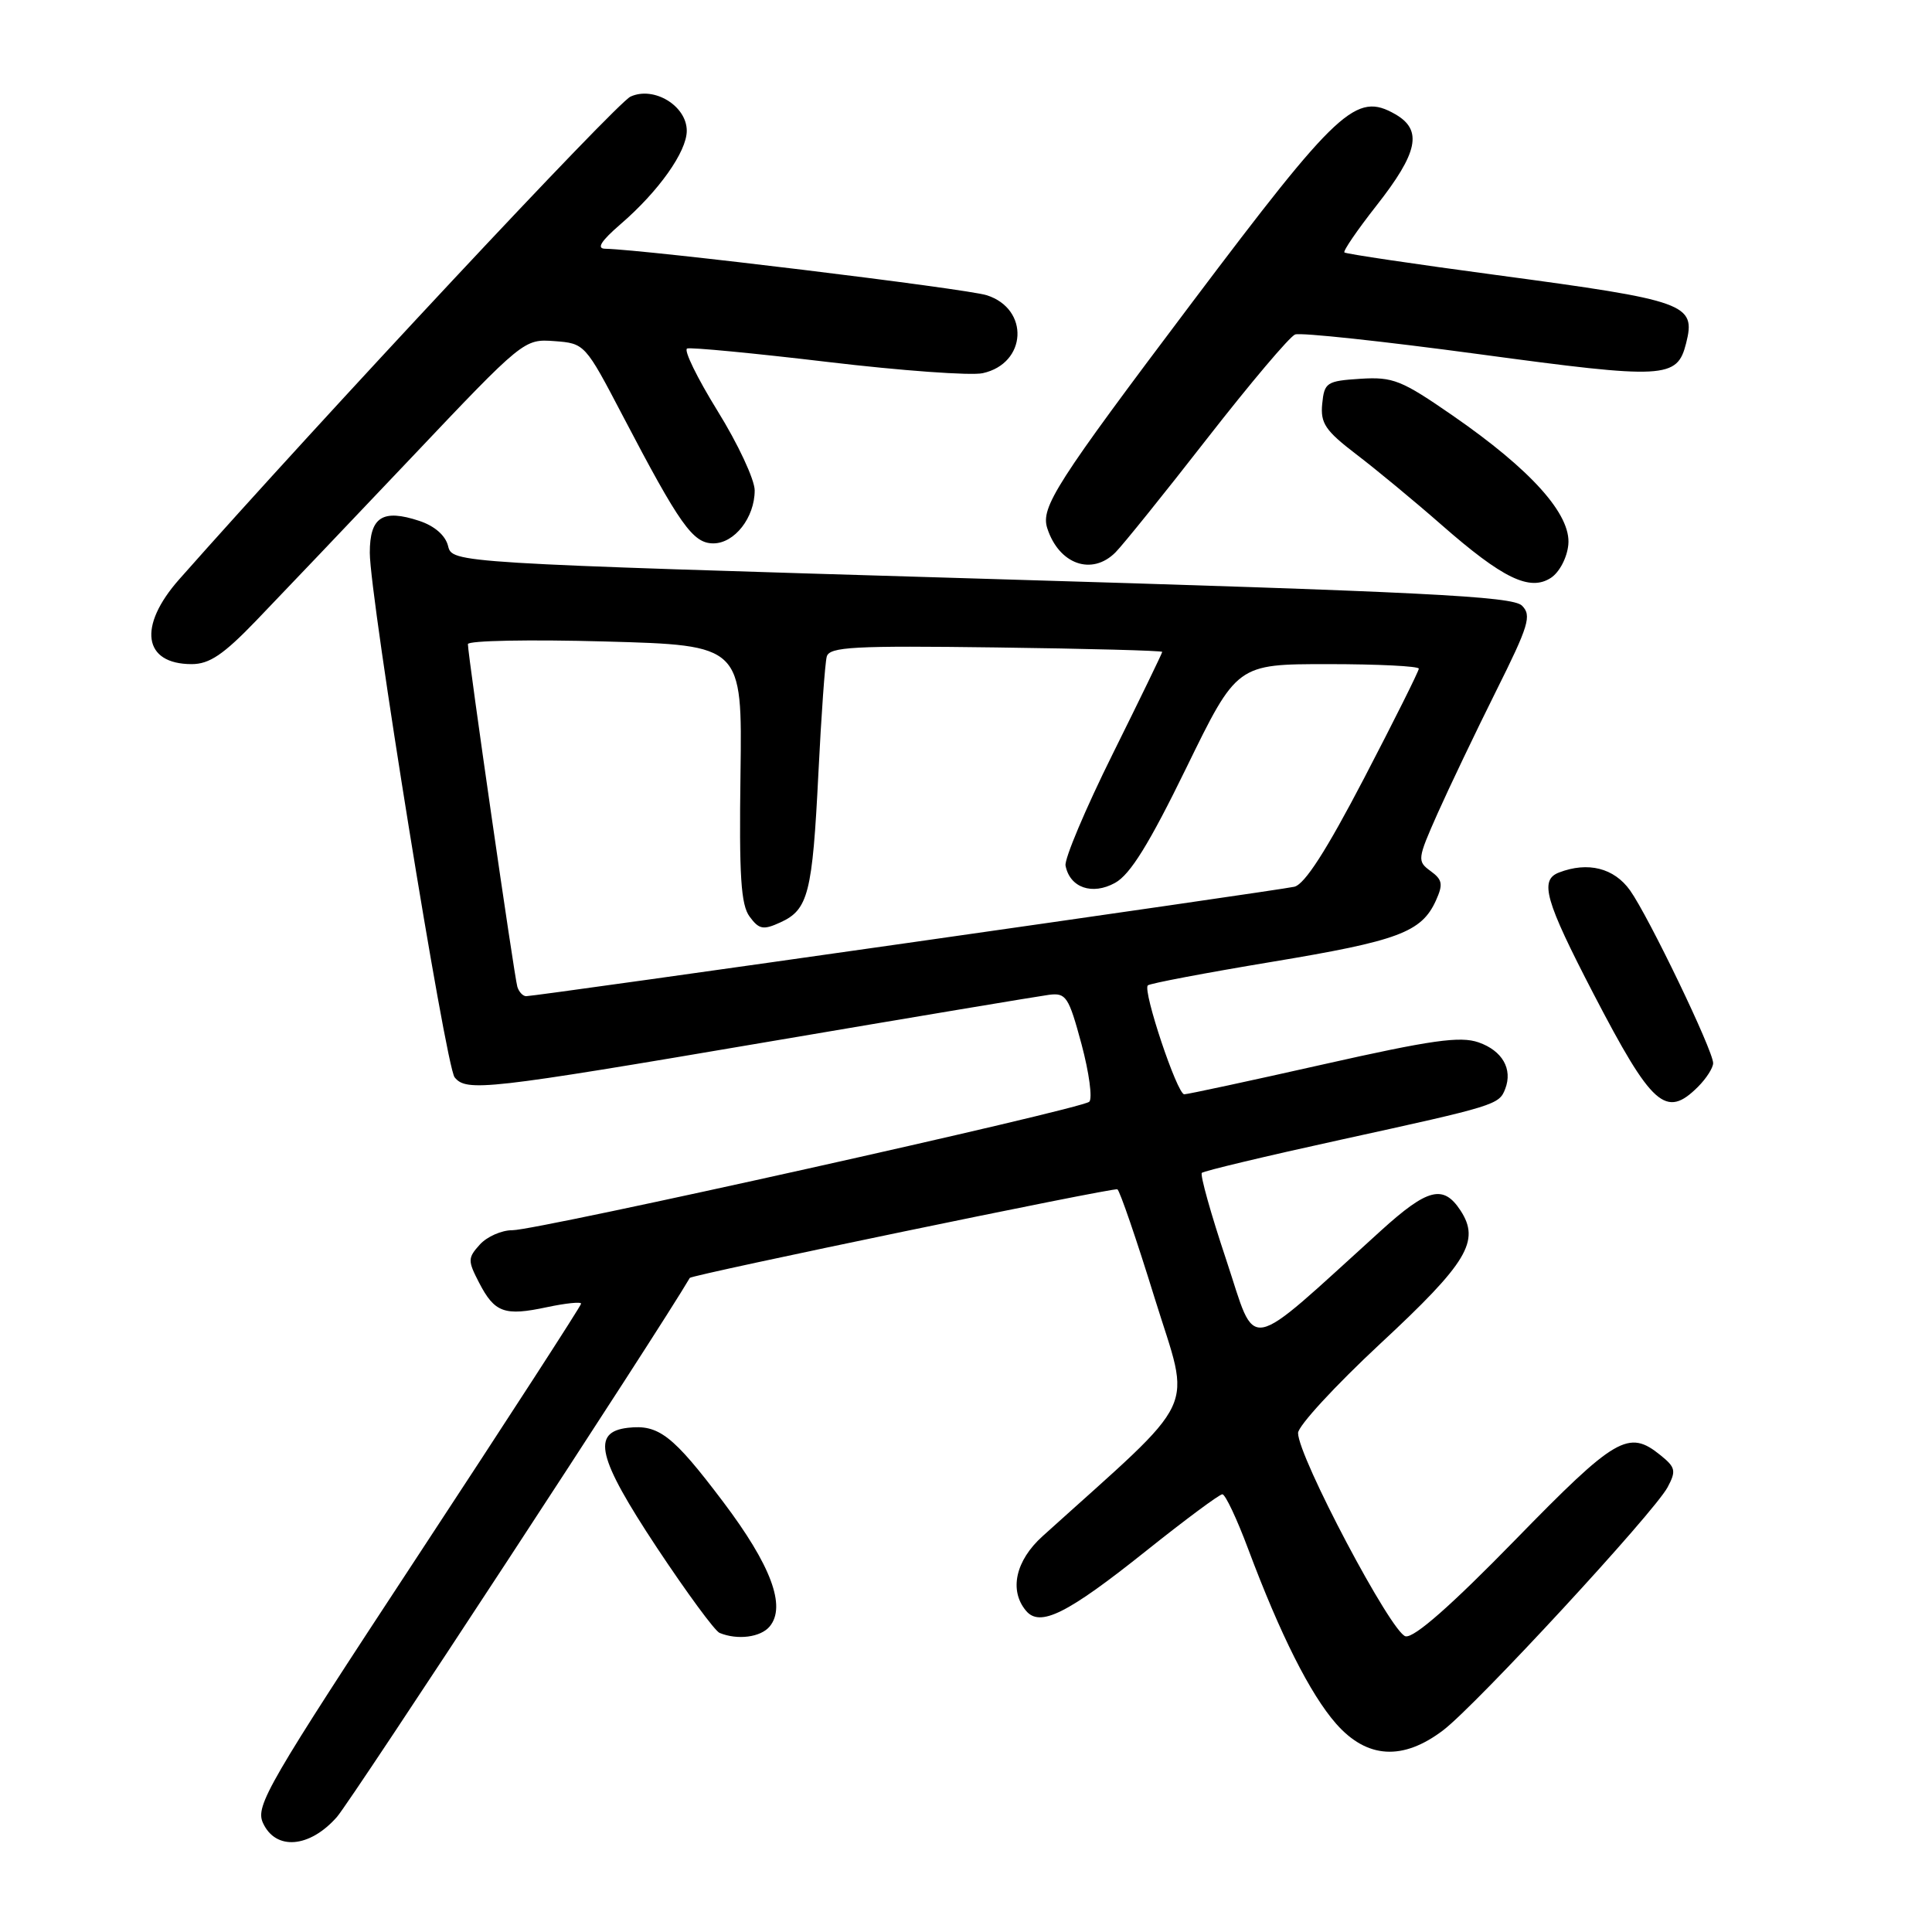 <?xml version="1.0" encoding="UTF-8" standalone="no"?>
<!DOCTYPE svg PUBLIC "-//W3C//DTD SVG 1.1//EN" "http://www.w3.org/Graphics/SVG/1.1/DTD/svg11.dtd" >
<svg xmlns="http://www.w3.org/2000/svg" xmlns:xlink="http://www.w3.org/1999/xlink" version="1.1" viewBox="0 0 256 256">
 <g >
 <path fill="currentColor"
d=" M 44.65 240.75 C 46.60 238.52 87.36 176.27 91.40 169.33 C 91.65 168.92 147.57 157.32 148.06 157.59 C 148.37 157.75 150.60 164.24 153.00 172.01 C 157.82 187.57 159.28 184.47 138.14 203.56 C 134.57 206.78 133.69 210.72 135.94 213.42 C 137.79 215.66 141.40 213.86 151.88 205.49 C 157.04 201.37 161.58 198.00 161.97 198.00 C 162.36 198.00 163.90 201.26 165.39 205.25 C 169.64 216.60 173.60 224.48 177.04 228.40 C 181.13 233.05 185.90 233.33 191.25 229.25 C 195.66 225.88 219.17 200.43 220.97 197.06 C 222.12 194.90 222.02 194.43 220.02 192.82 C 215.79 189.39 214.11 190.37 200.75 204.07 C 192.32 212.71 187.41 217.04 186.25 216.82 C 184.41 216.48 172.00 193.02 172.00 189.88 C 172.00 188.95 176.91 183.62 182.90 178.04 C 194.45 167.31 196.17 164.44 193.52 160.39 C 191.25 156.93 189.18 157.45 183.00 163.05 C 164.64 179.68 166.60 179.31 162.49 166.96 C 160.45 160.86 159.00 155.67 159.25 155.41 C 159.51 155.16 167.79 153.18 177.66 151.02 C 198.21 146.52 198.64 146.39 199.45 144.28 C 200.46 141.65 199.07 139.22 195.92 138.12 C 193.48 137.27 189.67 137.81 175.32 141.04 C 165.64 143.22 157.36 145.00 156.92 145.00 C 155.98 145.00 151.39 131.27 152.09 130.57 C 152.35 130.31 159.75 128.91 168.53 127.45 C 185.28 124.67 188.35 123.53 190.26 119.34 C 191.24 117.17 191.14 116.57 189.56 115.42 C 187.77 114.11 187.80 113.84 190.49 107.78 C 192.03 104.33 195.51 97.05 198.22 91.61 C 202.58 82.88 202.98 81.55 201.67 80.25 C 200.43 79.01 188.70 78.42 130.06 76.68 C 59.93 74.59 59.93 74.59 59.37 72.34 C 59.02 70.94 57.58 69.69 55.56 69.02 C 50.69 67.41 49.00 68.50 49.00 73.24 C 49.00 79.10 59.05 141.27 60.24 142.75 C 61.80 144.69 64.40 144.40 101.62 138.07 C 120.80 134.81 137.62 132.00 138.98 131.82 C 141.26 131.53 141.60 132.04 143.31 138.37 C 144.32 142.15 144.78 145.58 144.33 145.99 C 143.22 146.98 71.21 163.02 67.90 163.01 C 66.48 163.00 64.53 163.86 63.58 164.91 C 61.97 166.69 61.97 167.04 63.48 169.96 C 65.54 173.94 66.84 174.41 72.46 173.21 C 74.96 172.68 77.00 172.47 77.00 172.74 C 77.00 173.02 67.26 188.06 55.36 206.17 C 35.47 236.43 33.81 239.29 34.84 241.54 C 36.52 245.24 41.03 244.87 44.65 240.75 Z  M 101.99 215.51 C 104.20 212.85 102.17 207.41 95.82 199.00 C 89.16 190.18 87.28 188.72 83.20 189.19 C 78.34 189.75 79.16 193.15 87.02 205.04 C 90.98 211.01 94.72 216.11 95.35 216.37 C 97.73 217.35 100.80 216.95 101.99 215.51 Z  M 225.00 144.00 C 226.10 142.90 227.00 141.49 227.00 140.87 C 227.00 139.20 218.46 121.45 215.99 117.98 C 213.87 115.01 210.41 114.14 206.58 115.61 C 203.96 116.61 204.72 119.30 211.14 131.67 C 218.91 146.62 220.74 148.26 225.00 144.00 Z  M 33.95 82.23 C 37.00 79.06 46.23 69.37 54.46 60.69 C 69.36 44.96 69.44 44.91 73.46 45.20 C 77.48 45.50 77.53 45.56 82.50 55.06 C 90.08 69.55 91.81 72.00 94.52 72.00 C 97.33 72.00 100.00 68.58 100.00 64.98 C 100.00 63.56 97.79 58.82 95.08 54.45 C 92.38 50.08 90.56 46.36 91.05 46.18 C 91.53 46.00 99.91 46.80 109.67 47.96 C 119.42 49.12 128.67 49.79 130.21 49.45 C 136.07 48.17 136.45 40.94 130.75 39.12 C 128.04 38.25 85.56 33.08 80.19 32.96 C 79.01 32.94 79.62 31.96 82.22 29.71 C 87.27 25.36 91.00 20.10 91.00 17.33 C 91.00 14.03 86.65 11.38 83.55 12.80 C 81.67 13.65 42.59 55.46 23.75 76.76 C 18.23 83.00 18.97 88.00 25.40 88.00 C 27.75 88.00 29.61 86.74 33.95 82.23 Z  M 207.81 72.18 C 208.21 68.19 202.89 62.25 192.47 55.05 C 185.69 50.36 184.58 49.92 180.26 50.19 C 175.78 50.48 175.48 50.68 175.20 53.51 C 174.95 56.08 175.61 57.06 179.70 60.19 C 182.34 62.20 187.43 66.41 191.00 69.54 C 199.11 76.65 202.70 78.39 205.50 76.57 C 206.62 75.84 207.64 73.92 207.81 72.18 Z  M 147.80 73.20 C 148.78 72.22 154.25 65.43 159.95 58.11 C 165.65 50.80 170.89 44.59 171.61 44.32 C 172.33 44.04 183.30 45.22 195.98 46.93 C 220.67 50.27 222.23 50.19 223.42 45.48 C 224.73 40.26 223.53 39.83 198.33 36.45 C 187.42 34.99 178.34 33.64 178.14 33.45 C 177.94 33.27 179.84 30.49 182.36 27.28 C 187.92 20.21 188.53 17.24 184.89 15.14 C 179.69 12.16 177.38 14.30 157.92 40.13 C 139.91 64.03 137.87 67.22 138.77 70.00 C 140.32 74.78 144.68 76.32 147.80 73.20 Z  M 68.55 130.75 C 68.15 129.45 62.00 86.85 62.00 85.35 C 62.00 84.88 70.18 84.72 80.18 85.00 C 98.35 85.50 98.35 85.50 98.12 102.50 C 97.93 116.07 98.17 119.90 99.33 121.46 C 100.58 123.16 101.14 123.26 103.41 122.22 C 107.10 120.54 107.65 118.37 108.44 102.50 C 108.82 94.80 109.32 87.83 109.55 87.00 C 109.91 85.71 113.11 85.54 131.99 85.79 C 144.09 85.95 154.00 86.21 154.00 86.38 C 154.00 86.54 151.05 92.63 147.44 99.90 C 143.83 107.17 141.02 113.83 141.19 114.70 C 141.76 117.63 144.73 118.66 147.76 116.98 C 149.77 115.87 152.28 111.81 157.20 101.73 C 163.90 88.00 163.90 88.00 175.95 88.00 C 182.58 88.00 188.00 88.27 188.00 88.60 C 188.00 88.93 184.74 95.46 180.75 103.12 C 175.75 112.71 172.88 117.18 171.50 117.50 C 169.36 118.00 71.03 132.01 69.72 132.00 C 69.29 132.00 68.76 131.44 68.55 130.75 Z "/>
</g>
</svg>